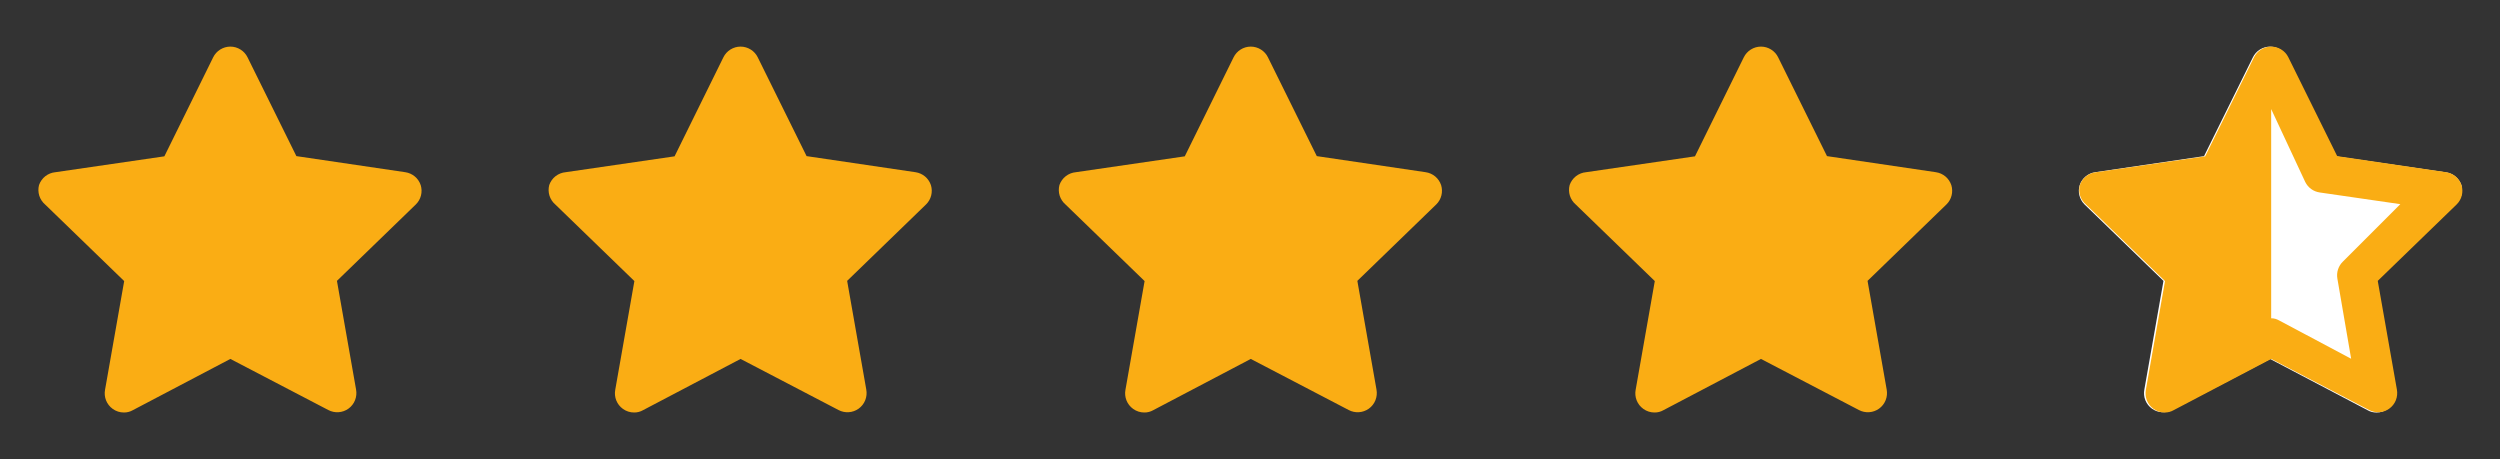 <svg width="98" height="18" viewBox="0 0 98 18" fill="none" xmlns="http://www.w3.org/2000/svg">
<rect x="0" y="0" width="98" height="18" fill="#333333" stroke="none"/>
<path d="M1.778 6.906C1.664 6.995 1.578 7.116 1.53 7.253C1.494 7.39 1.497 7.535 1.539 7.67C1.582 7.805 1.662 7.926 1.77 8.018L4.868 11.018L4.118 15.278C4.091 15.418 4.105 15.564 4.158 15.697C4.211 15.829 4.301 15.944 4.418 16.028C4.546 16.121 4.701 16.171 4.86 16.17C4.981 16.171 5.1 16.14 5.205 16.08L9.03 14.07L12.87 16.073C12.993 16.138 13.132 16.168 13.271 16.158C13.411 16.149 13.544 16.101 13.658 16.02C13.774 15.937 13.864 15.822 13.917 15.689C13.97 15.556 13.984 15.411 13.958 15.27L13.208 11.01L16.305 8.01C16.402 7.914 16.47 7.793 16.503 7.661C16.536 7.529 16.532 7.39 16.493 7.26C16.449 7.127 16.369 7.008 16.262 6.918C16.154 6.828 16.024 6.77 15.885 6.75L11.618 6.12L9.705 2.25C9.644 2.123 9.548 2.016 9.428 1.942C9.309 1.867 9.171 1.827 9.03 1.827C8.889 1.827 8.751 1.867 8.632 1.942C8.512 2.016 8.417 2.123 8.355 2.25L6.443 6.128L2.175 6.75C2.031 6.763 1.893 6.817 1.778 6.906Z" fill="#FAAD14"/>
<path d="M21.778 6.906C21.664 6.995 21.578 7.116 21.53 7.253C21.494 7.39 21.497 7.535 21.539 7.67C21.582 7.805 21.662 7.926 21.77 8.018L24.868 11.018L24.118 15.278C24.091 15.418 24.105 15.564 24.158 15.697C24.211 15.829 24.301 15.944 24.418 16.028C24.546 16.121 24.701 16.171 24.86 16.17C24.981 16.171 25.1 16.14 25.205 16.08L29.03 14.07L32.87 16.073C32.993 16.138 33.132 16.168 33.271 16.158C33.41 16.149 33.544 16.101 33.658 16.02C33.774 15.937 33.864 15.822 33.917 15.689C33.97 15.556 33.984 15.411 33.958 15.27L33.208 11.01L36.305 8.01C36.402 7.914 36.47 7.793 36.503 7.661C36.536 7.529 36.532 7.39 36.493 7.26C36.449 7.127 36.369 7.008 36.262 6.918C36.154 6.828 36.024 6.77 35.885 6.75L31.618 6.12L29.705 2.25C29.644 2.123 29.548 2.016 29.428 1.942C29.309 1.867 29.171 1.827 29.03 1.827C28.889 1.827 28.751 1.867 28.632 1.942C28.512 2.016 28.417 2.123 28.355 2.25L26.443 6.128L22.175 6.75C22.031 6.763 21.893 6.817 21.778 6.906Z" fill="#FAAD14"/>
<path d="M41.778 6.906C41.664 6.995 41.578 7.116 41.53 7.253C41.494 7.39 41.497 7.535 41.539 7.67C41.582 7.805 41.662 7.926 41.77 8.018L44.868 11.018L44.118 15.278C44.091 15.418 44.105 15.564 44.158 15.697C44.211 15.829 44.301 15.944 44.418 16.028C44.546 16.121 44.701 16.171 44.86 16.17C44.981 16.171 45.1 16.14 45.205 16.08L49.03 14.07L52.87 16.073C52.993 16.138 53.132 16.168 53.271 16.158C53.41 16.149 53.544 16.101 53.658 16.02C53.774 15.937 53.864 15.822 53.917 15.689C53.97 15.556 53.984 15.411 53.958 15.27L53.208 11.01L56.305 8.01C56.402 7.914 56.47 7.793 56.503 7.661C56.536 7.529 56.532 7.39 56.493 7.26C56.449 7.127 56.369 7.008 56.262 6.918C56.154 6.828 56.024 6.77 55.885 6.75L51.618 6.12L49.705 2.25C49.644 2.123 49.548 2.016 49.428 1.942C49.309 1.867 49.171 1.827 49.03 1.827C48.889 1.827 48.751 1.867 48.632 1.942C48.513 2.016 48.417 2.123 48.355 2.25L46.443 6.128L42.175 6.75C42.031 6.763 41.893 6.817 41.778 6.906Z" fill="#FAAD14"/>
<path d="M61.778 6.906C61.664 6.995 61.578 7.116 61.53 7.253C61.494 7.39 61.497 7.535 61.539 7.67C61.582 7.805 61.662 7.926 61.77 8.018L64.868 11.018L64.118 15.278C64.091 15.418 64.105 15.564 64.158 15.697C64.211 15.829 64.301 15.944 64.418 16.028C64.546 16.121 64.701 16.171 64.86 16.17C64.981 16.171 65.1 16.14 65.205 16.08L69.03 14.07L72.87 16.073C72.993 16.138 73.132 16.168 73.271 16.158C73.41 16.149 73.544 16.101 73.658 16.02C73.774 15.937 73.864 15.822 73.917 15.689C73.97 15.556 73.984 15.411 73.958 15.27L73.208 11.01L76.305 8.01C76.402 7.914 76.47 7.793 76.503 7.661C76.536 7.529 76.532 7.39 76.493 7.26C76.449 7.127 76.369 7.008 76.262 6.918C76.154 6.828 76.024 6.77 75.885 6.75L71.618 6.12L69.705 2.25C69.644 2.123 69.548 2.016 69.428 1.942C69.309 1.867 69.171 1.827 69.03 1.827C68.889 1.827 68.751 1.867 68.632 1.942C68.513 2.016 68.417 2.123 68.355 2.25L66.443 6.128L62.175 6.75C62.031 6.763 61.893 6.817 61.778 6.906Z" fill="#FAAD14"/>
<path d="M96.486 7.254C96.438 7.117 96.352 6.996 96.237 6.907C96.123 6.818 95.985 6.764 95.841 6.751L91.573 6.129L89.66 2.251C89.599 2.124 89.503 2.017 89.384 1.943C89.264 1.868 89.126 1.828 88.986 1.828C88.845 1.828 88.707 1.868 88.587 1.943C88.468 2.017 88.372 2.124 88.311 2.251L86.398 6.121L82.13 6.751C81.992 6.771 81.861 6.829 81.754 6.919C81.646 7.009 81.566 7.128 81.523 7.261C81.483 7.391 81.48 7.53 81.513 7.662C81.546 7.794 81.614 7.915 81.71 8.011L84.808 11.011L84.058 15.271C84.031 15.412 84.045 15.557 84.098 15.69C84.151 15.823 84.242 15.938 84.358 16.021C84.471 16.102 84.605 16.15 84.744 16.159C84.883 16.169 85.022 16.139 85.145 16.074L88.986 14.071L92.811 16.081C92.916 16.141 93.035 16.172 93.156 16.171C93.314 16.172 93.469 16.122 93.598 16.029C93.714 15.945 93.804 15.83 93.858 15.697C93.911 15.565 93.925 15.419 93.898 15.279L93.148 11.019L96.246 8.019C96.354 7.927 96.434 7.806 96.476 7.671C96.519 7.536 96.522 7.391 96.486 7.254Z" fill="white"/>
<path d="M81.53 7.253C81.578 7.116 81.664 6.995 81.778 6.906C81.893 6.817 82.031 6.763 82.175 6.75L86.443 6.128L88.355 2.25C88.417 2.123 88.513 2.016 88.632 1.942C88.751 1.867 88.889 1.827 89.03 1.827C89.171 1.827 89.309 1.867 89.428 1.942C89.548 2.016 89.644 2.123 89.705 2.25L91.618 6.12L95.885 6.75C96.024 6.77 96.154 6.828 96.262 6.918C96.369 7.008 96.449 7.127 96.493 7.26C96.532 7.39 96.536 7.529 96.503 7.661C96.47 7.793 96.402 7.914 96.305 8.01L93.208 11.01L93.958 15.27C93.984 15.411 93.97 15.556 93.917 15.689C93.864 15.822 93.774 15.937 93.658 16.02C93.544 16.101 93.41 16.149 93.271 16.158C93.132 16.168 92.993 16.138 92.87 16.073L89.03 14.07L85.205 16.08C85.1 16.14 84.981 16.171 84.86 16.17C84.701 16.171 84.546 16.121 84.418 16.028C84.301 15.944 84.211 15.829 84.158 15.697C84.105 15.564 84.091 15.418 84.118 15.278L84.868 11.018L81.77 8.018C81.662 7.926 81.582 7.805 81.539 7.67C81.497 7.535 81.494 7.39 81.53 7.253ZM89.03 4.275V12.477C89.153 12.477 89.237 12.505 89.345 12.563L92.165 14.063L91.625 10.92C91.604 10.8 91.613 10.676 91.651 10.559C91.689 10.443 91.755 10.338 91.843 10.253L94.093 8.003L90.935 7.545C90.814 7.528 90.698 7.482 90.599 7.41C90.499 7.338 90.419 7.243 90.365 7.133L89.03 4.275Z" fill="#FAAD14"/>
</svg>
